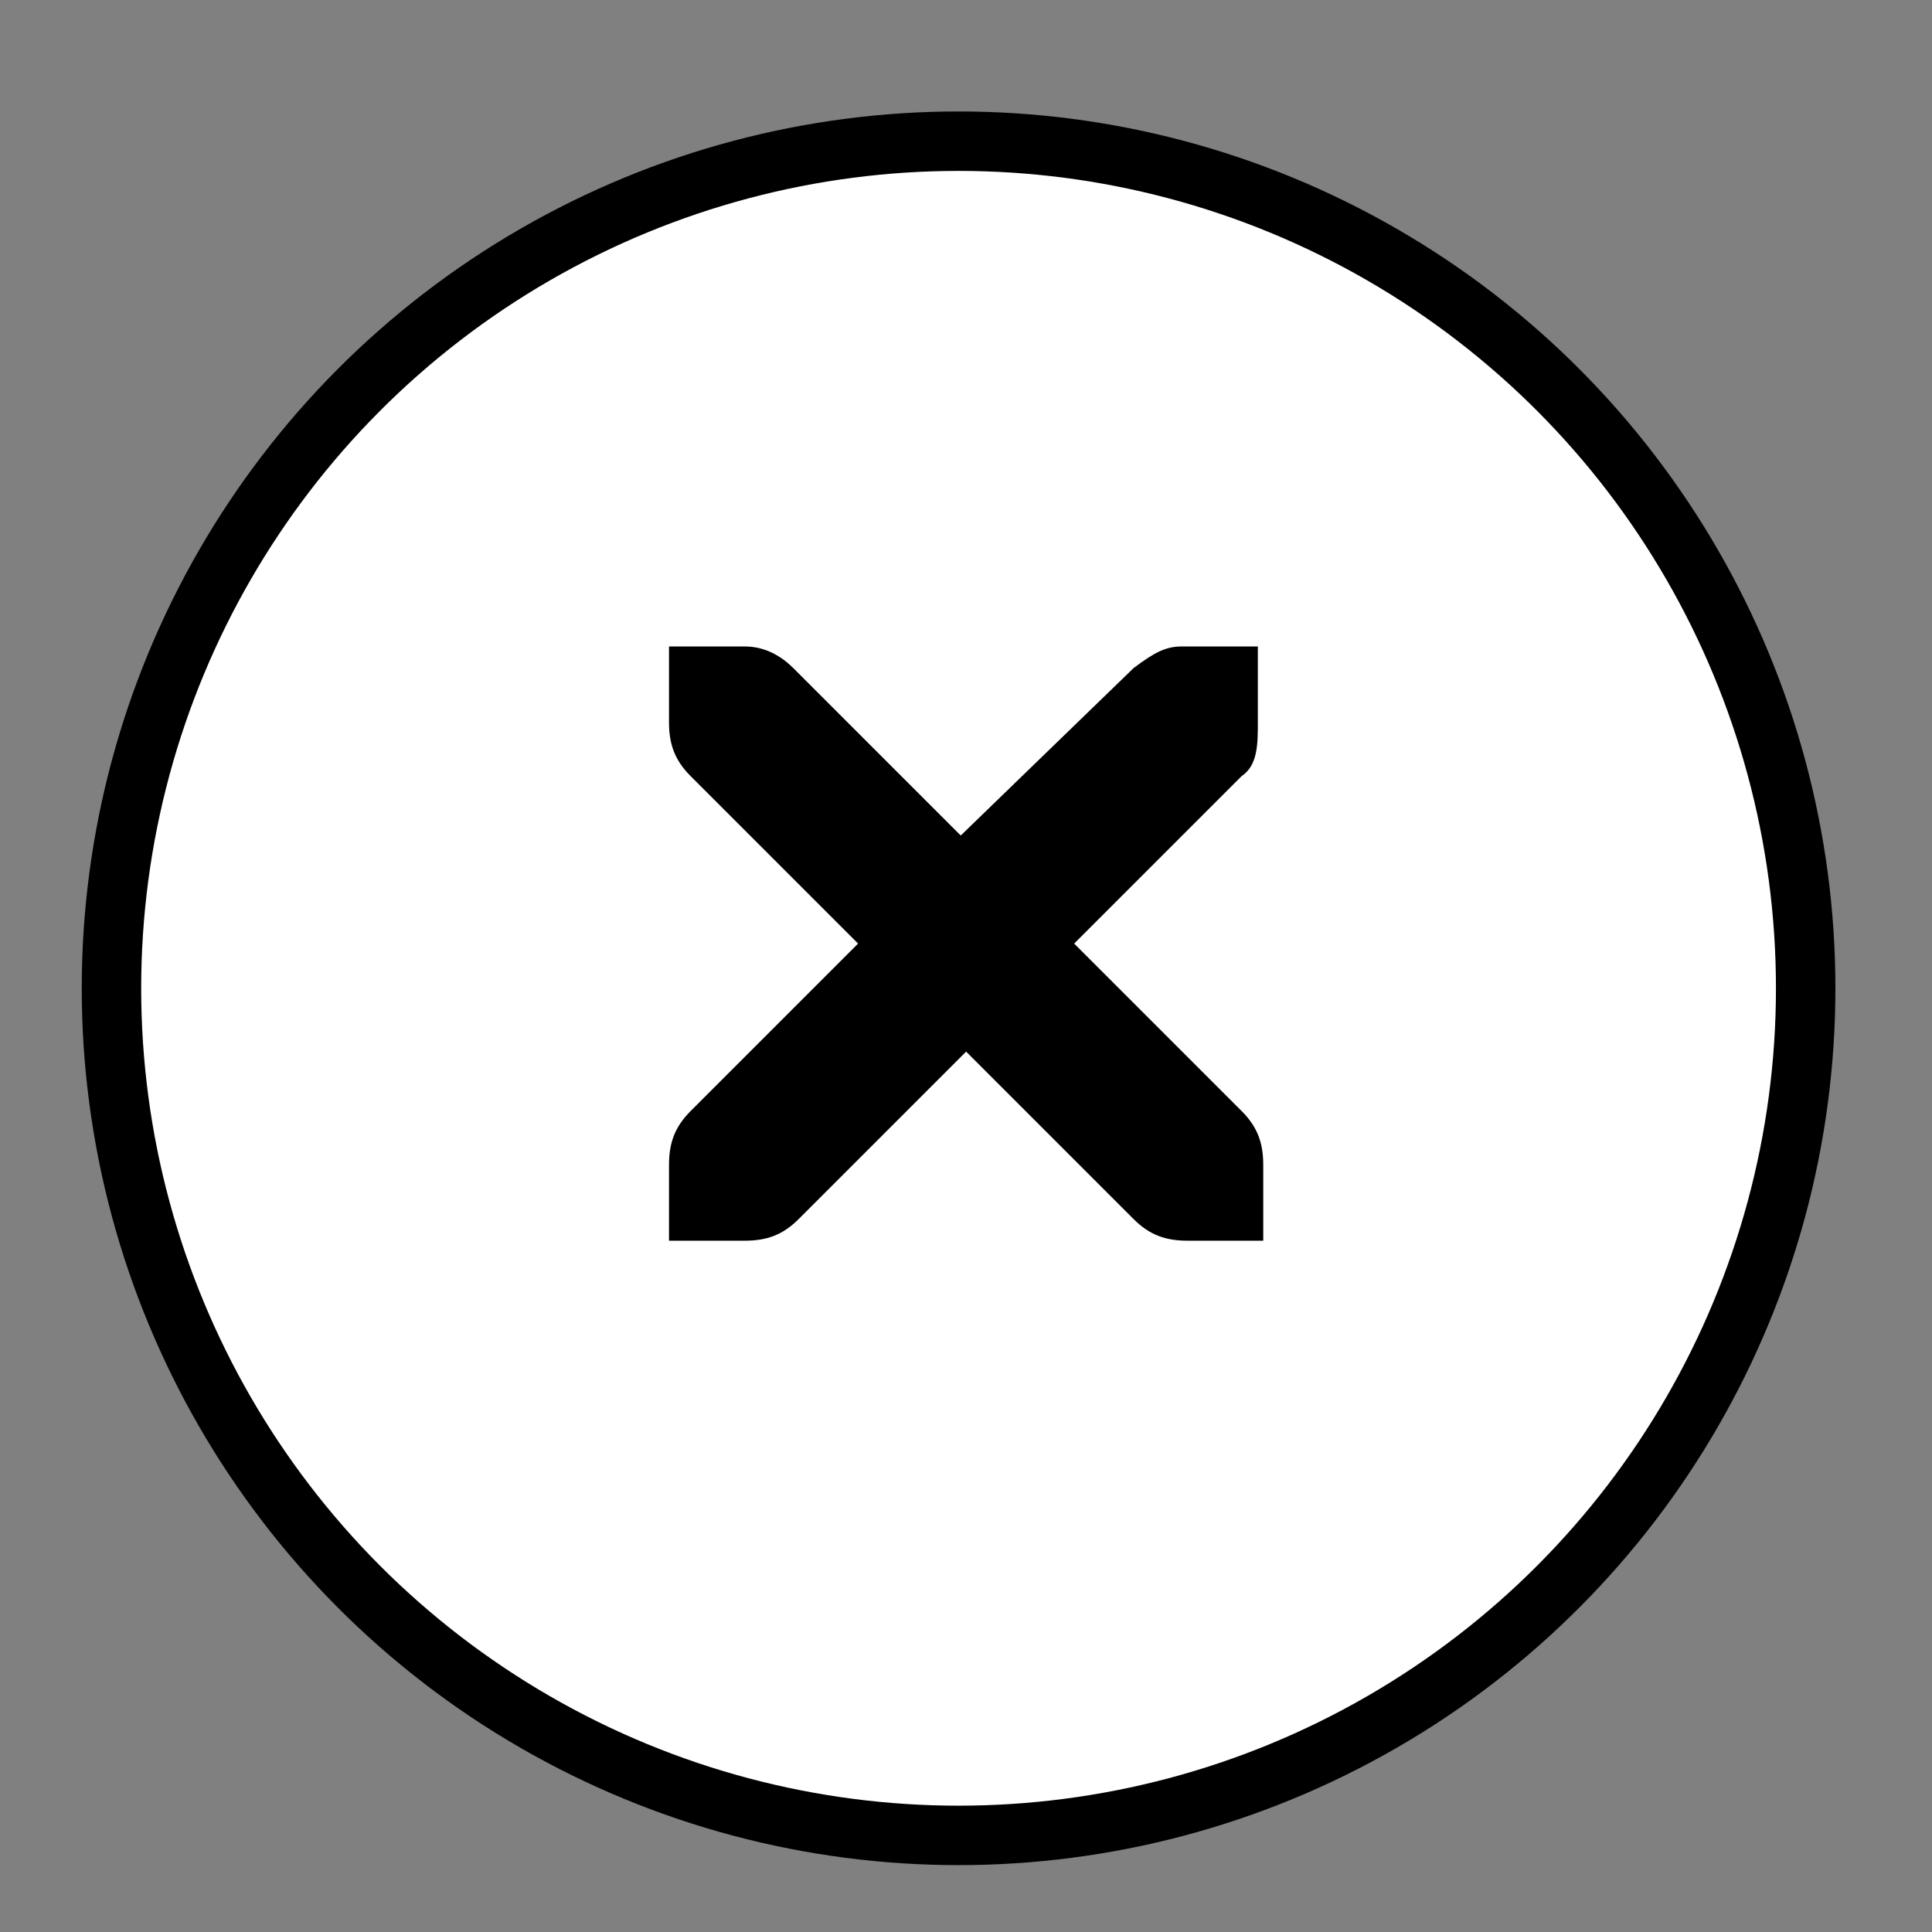 <?xml version="1.0" encoding="utf-8"?>
<!-- Generator: Adobe Illustrator 21.1.0, SVG Export Plug-In . SVG Version: 6.00 Build 0)  -->
<svg version="1.1"
	 id="Foreground" inkscape:output_extension="org.inkscape.output.svg.inkscape" inkscape:version="0.91 r13725" sodipodi:docname="close.svg" sodipodi:version="0.32" xmlns:cc="http://creativecommons.org/ns#" xmlns:dc="http://purl.org/dc/elements/1.1/" xmlns:inkscape="http://www.inkscape.org/namespaces/inkscape" xmlns:rdf="http://www.w3.org/1999/02/22-rdf-syntax-ns#" xmlns:sodipodi="http://sodipodi.sourceforge.net/DTD/sodipodi-0.dtd" xmlns:svg="http://www.w3.org/2000/svg"
	 xmlns="http://www.w3.org/2000/svg" xmlns:xlink="http://www.w3.org/1999/xlink" x="0px" y="0px" viewBox="0 0 26 26"
	 style="enable-background:new 0 0 26 26;" xml:space="preserve">
<rect x="0" y="0" width="26" height="26" fill="#808080" stroke="none"/>
<style type="text/css">
	.st0{opacity:0.8;}
	.st1{opacity:0.1;enable-background:new    ;}
	.st2{fill:#FFFFFF;}
</style>
<sodipodi:namedview  bordercolor="#666666" borderlayer="true" borderopacity="1.0" fit-margin-bottom="0" fit-margin-left="0" fit-margin-right="0" fit-margin-top="0" gridtolerance="10.0" guidetolerance="10.0" id="base" inkscape:bbox-nodes="true" inkscape:bbox-paths="true" inkscape:current-layer="Foreground" inkscape:cx="6.9788731" inkscape:cy="7.4229136" inkscape:guide-bbox="true" inkscape:pageopacity="0" inkscape:pageshadow="2" inkscape:showpageshadow="false" inkscape:snap-bbox="true" inkscape:snap-bbox-edge-midpoints="true" inkscape:window-height="720" inkscape:window-maximized="0" inkscape:window-width="1364" inkscape:window-x="0" inkscape:window-y="23" inkscape:zoom="11.313708" objecttolerance="10.0" pagecolor="#3e3e3e" showgrid="false" showguides="true">
	
		<inkscape:grid  empspacing="5" enabled="true" id="grid11246" originx="-3.636" originy="-2.909" snapvisiblegridlinesonly="true" type="xygrid" visible="true">
		</inkscape:grid>
</sodipodi:namedview>
<g id="g3175-4" transform="translate(1.844,0.642)" class="st0">
	<g id="g3172-6">
	</g>
</g>
<circle id="path3808-4" class="st1" cx="13" cy="14" r="11"/>
<circle id="path3808" cx="12.9" cy="13.3" r="11.8"/>
<g id="g27275-6-6-6" transform="matrix(0.727,0,0,0.727,4.176,2.784)" inkscape:label="window-close">
	<g id="g27277-1-1-2" transform="translate(-41,-760)">
	</g>
</g>
<circle id="path3808_1_" class="st2" cx="12.9" cy="13.3" r="11"/>
<g id="g27275-6-6_1_" transform="matrix(0.727,0,0,0.727,4.205,3.538)" inkscape:label="window-close">
	<g id="g27277-1-1_1_" transform="translate(-41,-760)">
		<path id="path27279-0-5_1_" inkscape:connector-curvature="0" sodipodi:nodetypes="ccsccccccccccccccccccccccc" d="M47.6,767.1H49
			c0,0,0,0,0,0c0.4,0,0.7,0.2,0.9,0.4l3.1,3.1l3.2-3.1c0.4-0.3,0.6-0.4,0.9-0.4h1.4v1.4c0,0.4,0,0.8-0.3,1l-3.1,3.1l3.1,3.1
			c0.3,0.3,0.4,0.6,0.4,1v1.4h-1.4c-0.4,0-0.7-0.1-1-0.4l-3.1-3.1l-3.1,3.1c-0.3,0.3-0.6,0.4-1,0.4h-1.4v-1.4c0-0.4,0.1-0.7,0.4-1
			l3.1-3.1l-3.1-3.1c-0.3-0.3-0.4-0.6-0.4-1V767.1z"/>
	</g>
</g>
</svg>
